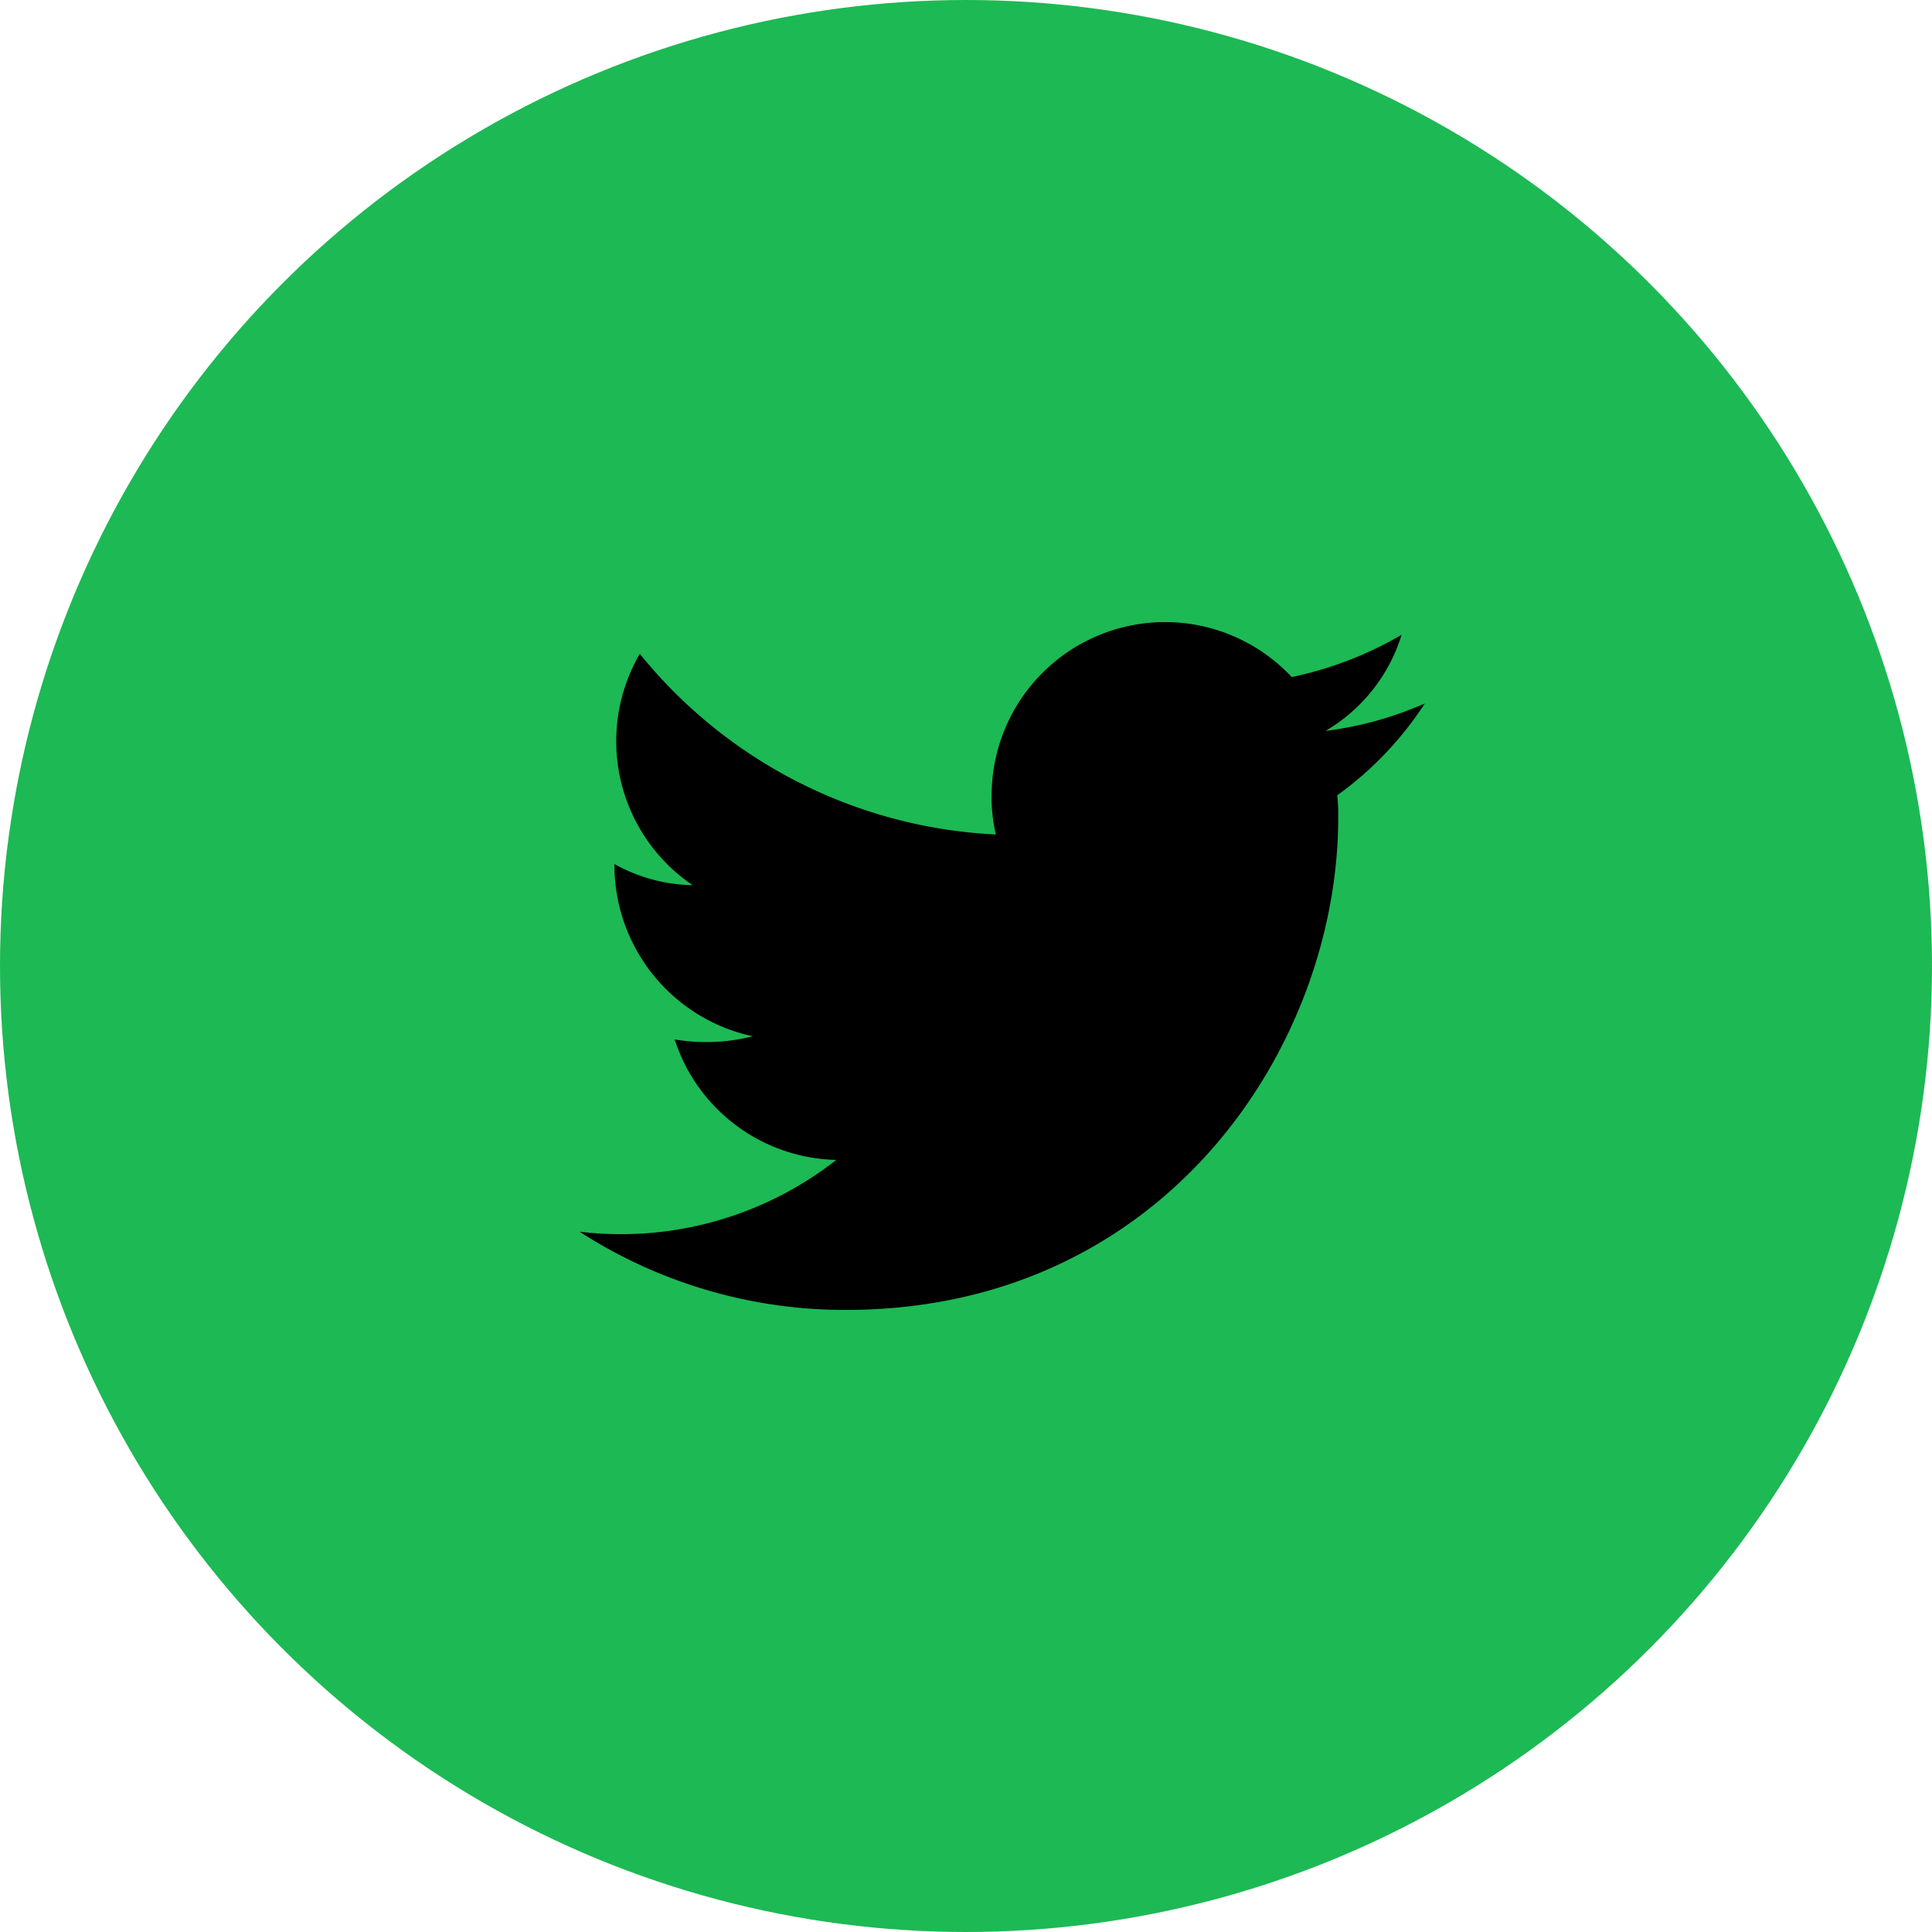 <svg xmlns="http://www.w3.org/2000/svg" width="80" height="80" viewBox="0 0 80 80">
    <g transform="translate(-259 -464)">
        <circle cx="40" cy="40" r="40" fill="#1db954" transform="translate(259 464)"/>
        <path d="M44.9 20.869a14.719 14.719 0 0 1-4.113 1.138 7 7 0 0 0 3.15-3.981 15.11 15.11 0 0 1-4.55 1.75 7.181 7.181 0 0 0-12.425 4.9 6.56 6.56 0 0 0 .175 1.619 20.2 20.2 0 0 1-14.744-7.481 7.2 7.2 0 0 0 2.188 9.581 6.889 6.889 0 0 1-3.238-.875 7.251 7.251 0 0 0 5.731 7.131 7.875 7.875 0 0 1-3.238.131 7.2 7.2 0 0 0 6.694 4.988A14.456 14.456 0 0 1 9.9 42.744a20.24 20.24 0 0 0 11.025 3.238c13.213 0 20.388-10.938 20.388-20.388a6.461 6.461 0 0 0-.044-.919 14.241 14.241 0 0 0 3.631-3.806z" transform="translate(273.1 472.259)"/>
    </g>
</svg>
